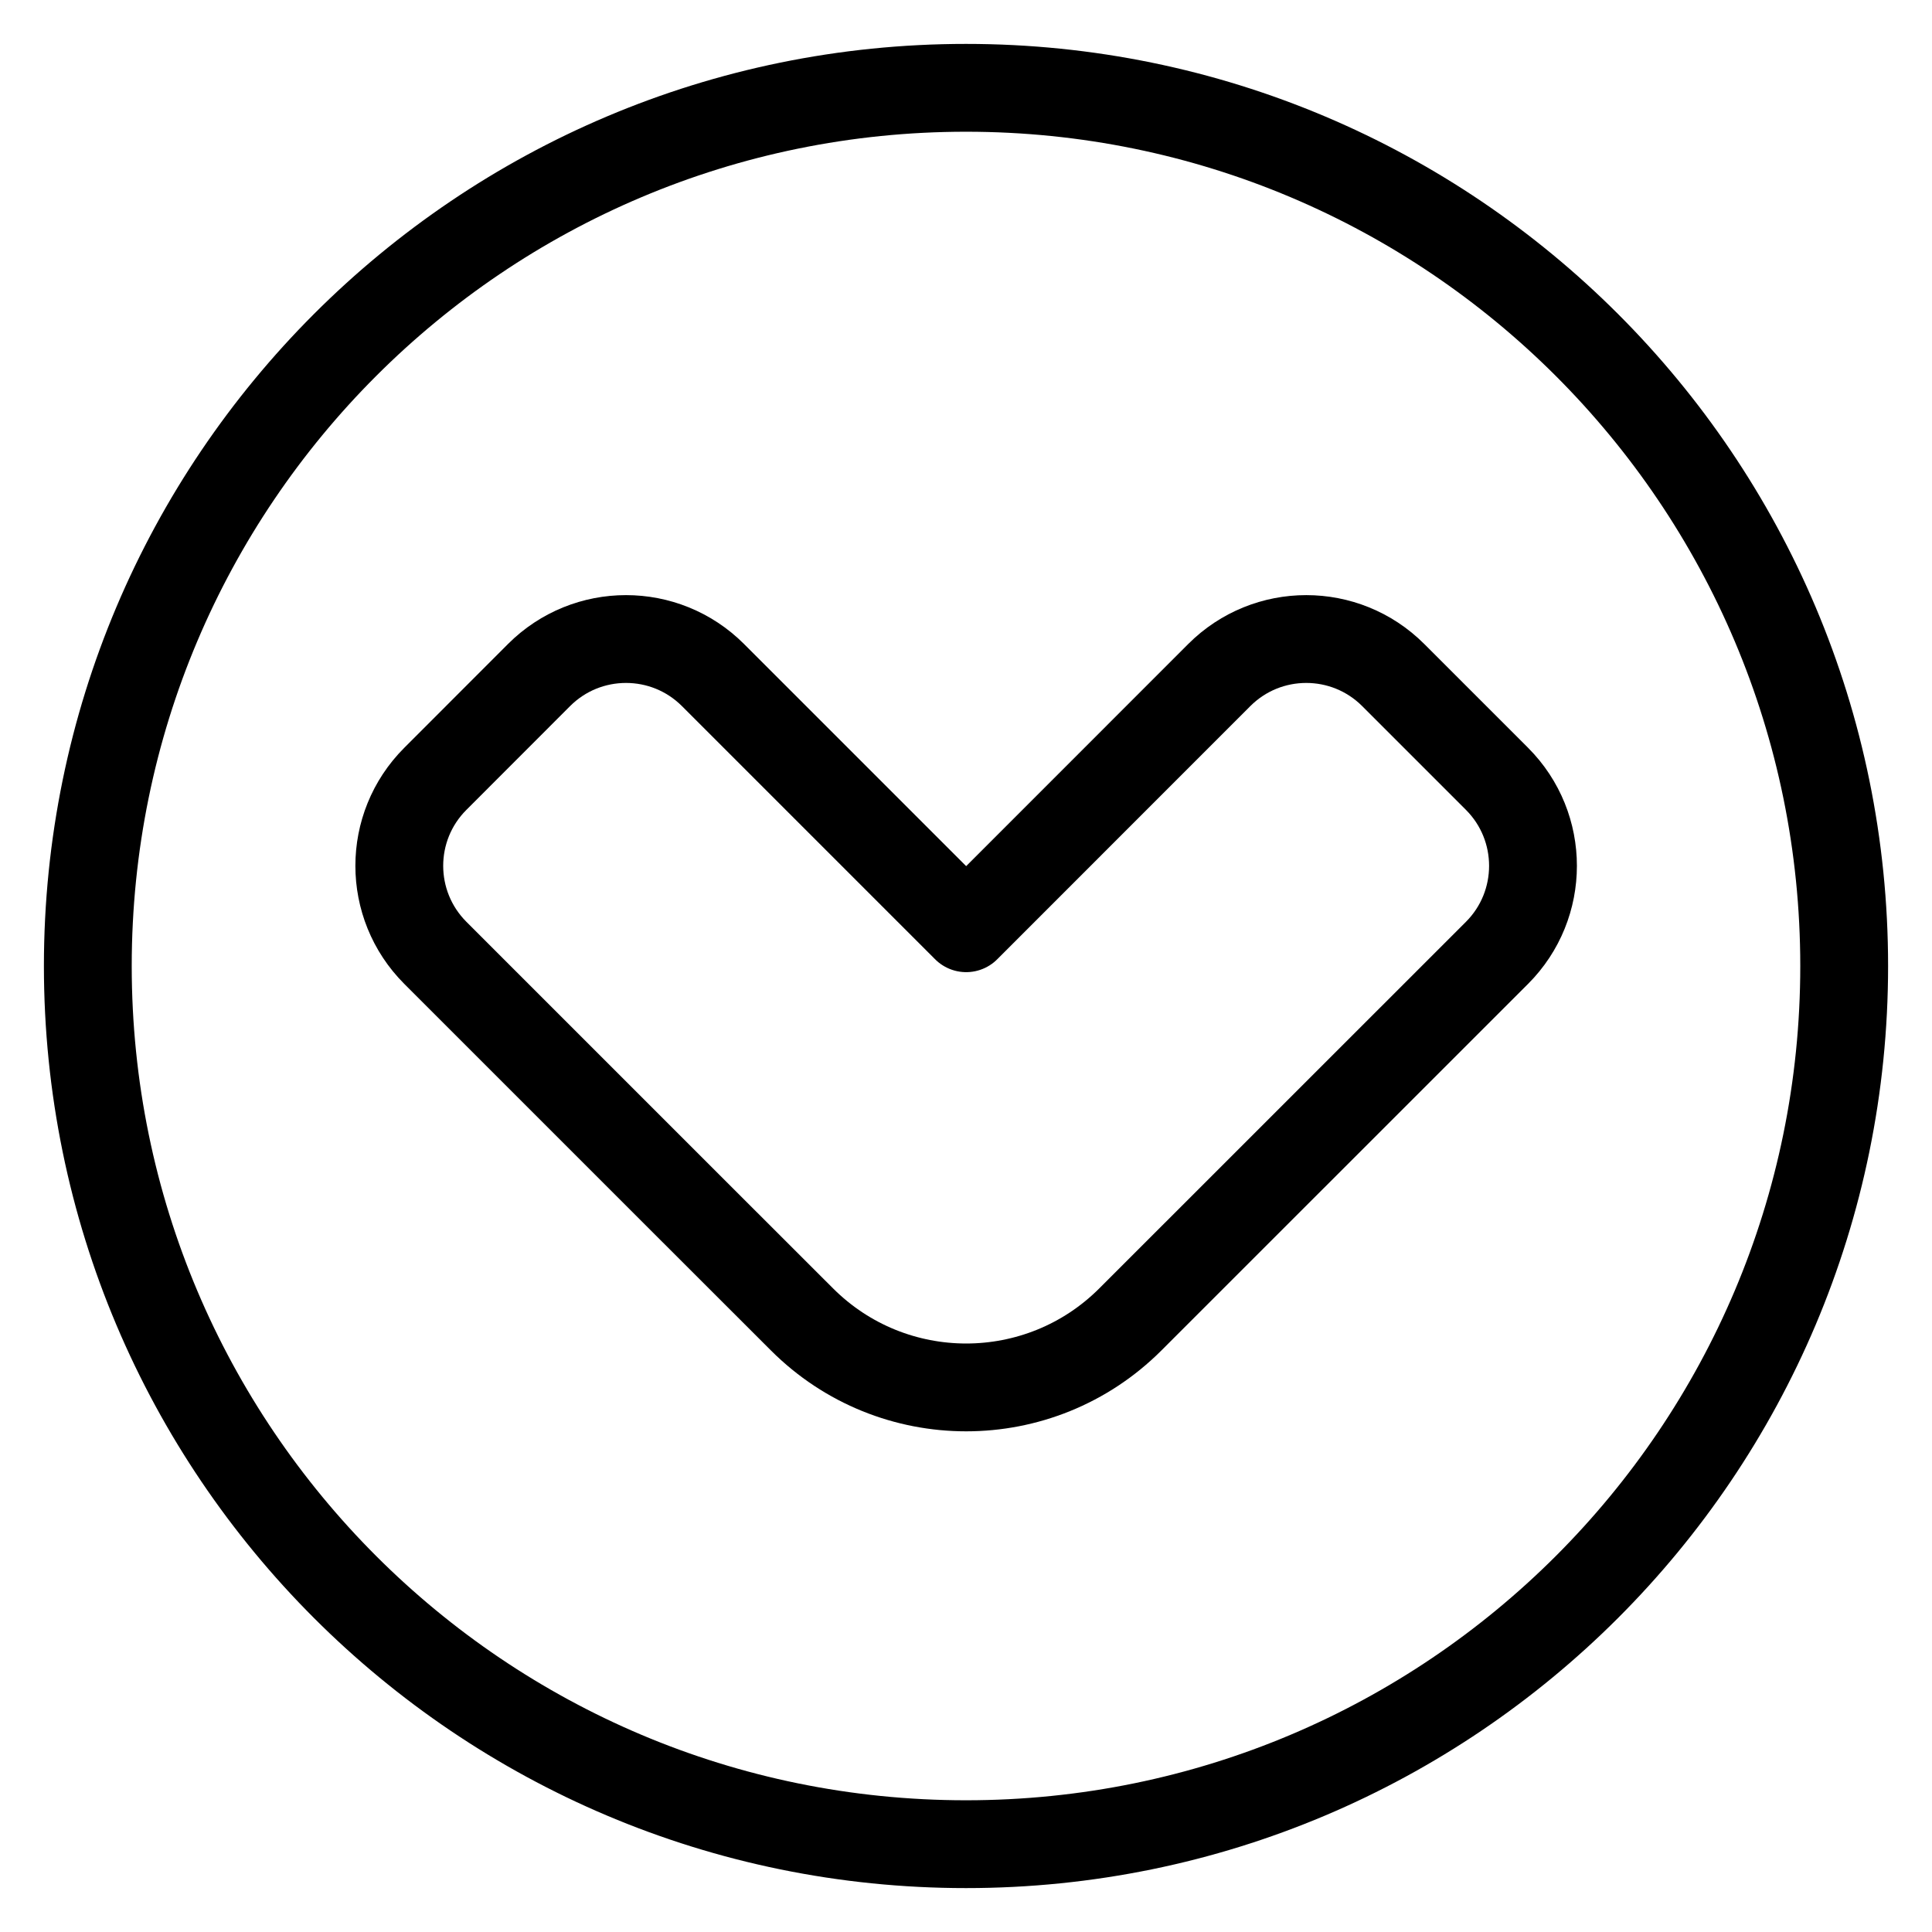 <svg width="22" height="22" viewBox="0 0 22 22" fill="none" xmlns="http://www.w3.org/2000/svg">
<path d="M17.047 10.85L12.872 15.024C11.839 16.057 10.165 16.057 9.132 15.024L7.839 13.732L4.957 10.85C4.41 10.302 4.41 9.416 4.957 8.869L6.138 7.687C6.685 7.14 7.572 7.14 8.119 7.687L11.002 10.57L13.884 7.687C14.431 7.14 15.318 7.14 15.865 7.687L17.047 8.869C17.593 9.416 17.593 10.303 17.047 10.85Z" stroke="black" stroke-miterlimit="10" stroke-linecap="round" stroke-linejoin="round"/>
<path d="M11 21C16.523 21 21 16.523 21 11C21 5.477 16.523 1 11 1C5.477 1 1 5.477 1 11C1 16.523 5.477 21 11 21Z" stroke="black" stroke-miterlimit="10" stroke-linecap="round" stroke-linejoin="round"/>
</svg>
